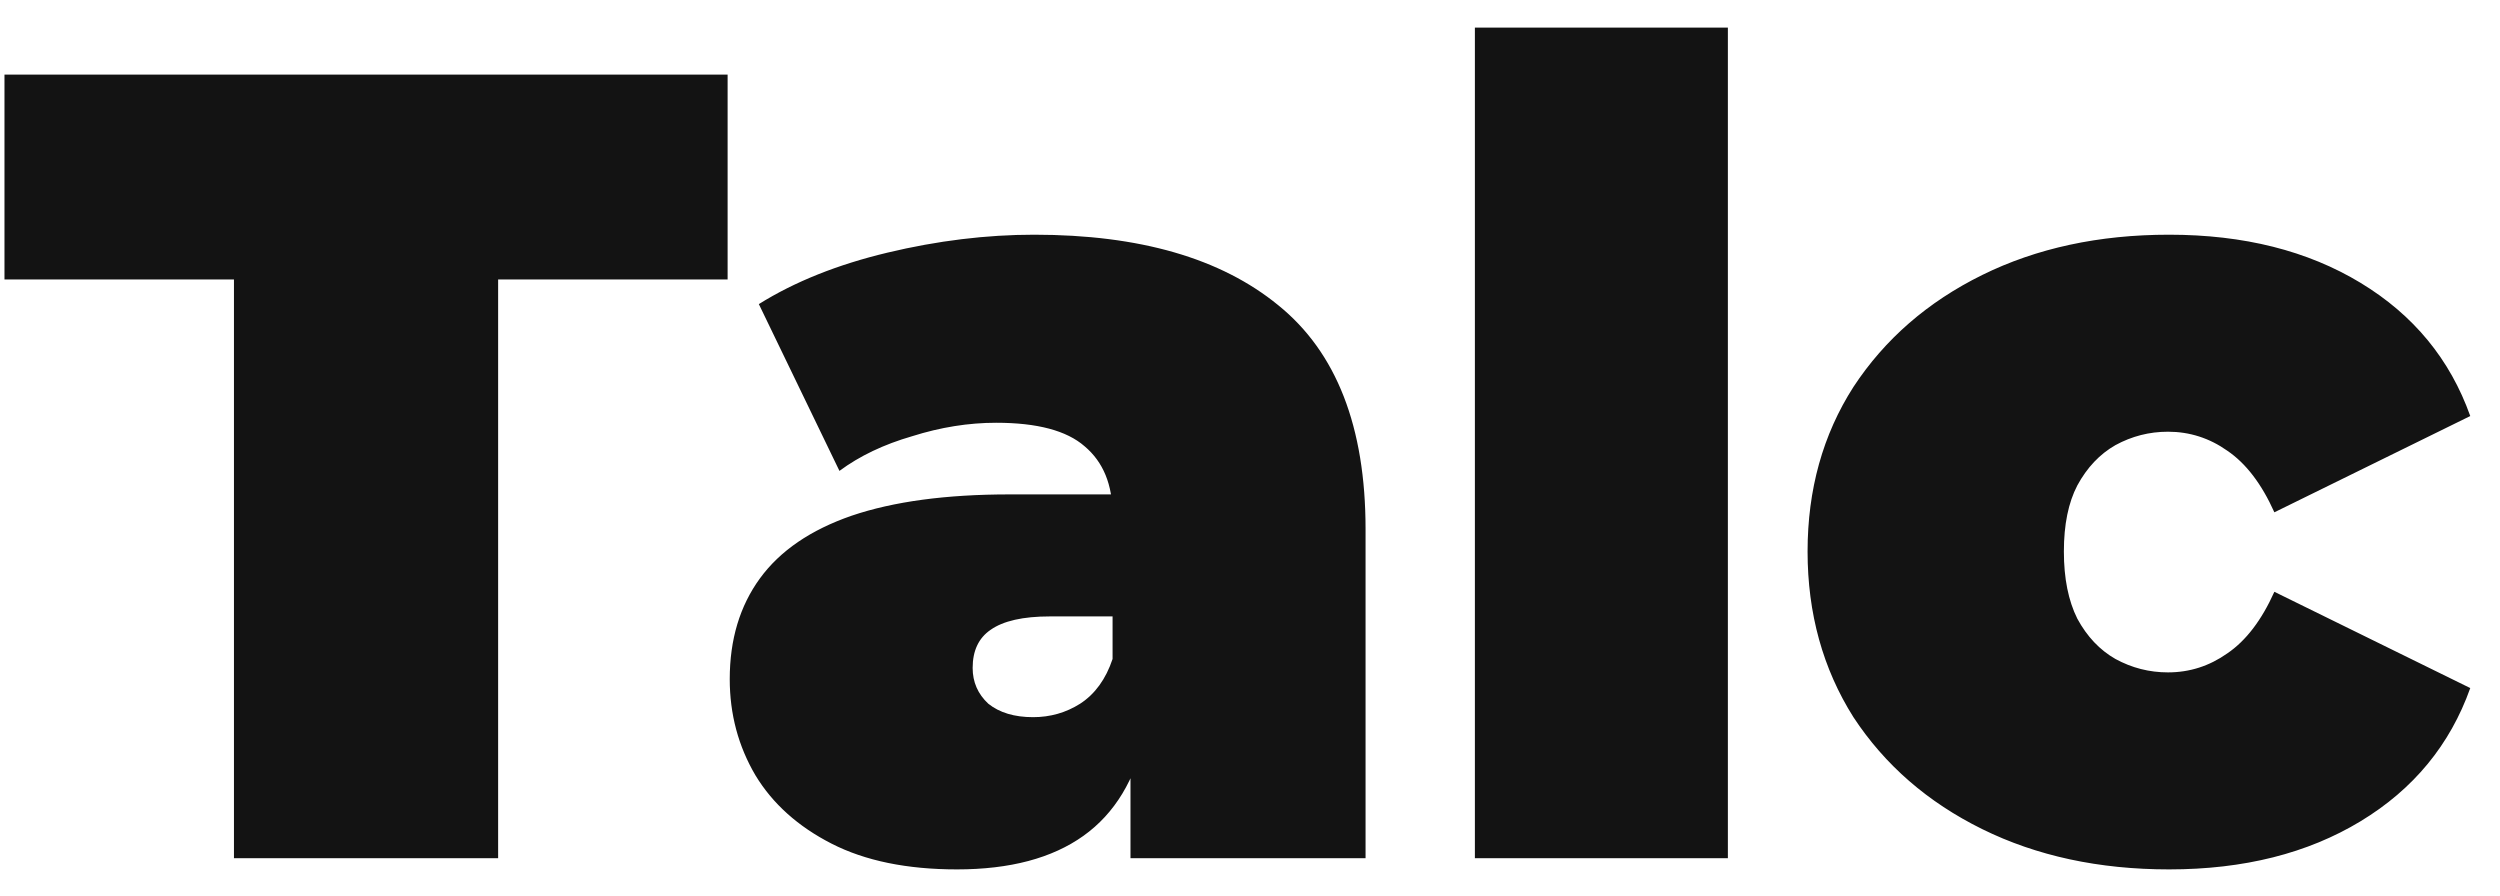 <svg width="67" height="24" viewBox="0 0 67 24" fill="none" xmlns="http://www.w3.org/2000/svg">
<path d="M6.27 23V7.49H0.12V2H19.5V7.49H13.35V23H6.27ZM30.297 23V20.09L29.817 19.31V13.79C29.817 12.99 29.567 12.38 29.067 11.96C28.587 11.54 27.797 11.33 26.697 11.33C25.957 11.33 25.207 11.45 24.447 11.69C23.687 11.91 23.037 12.22 22.497 12.62L20.337 8.15C21.297 7.55 22.447 7.09 23.787 6.77C25.127 6.45 26.437 6.29 27.717 6.29C30.537 6.29 32.717 6.92 34.257 8.18C35.817 9.44 36.597 11.44 36.597 14.18V23H30.297ZM25.647 23.3C24.307 23.3 23.187 23.07 22.287 22.61C21.387 22.15 20.707 21.54 20.247 20.78C19.787 20 19.557 19.14 19.557 18.2C19.557 17.14 19.827 16.24 20.367 15.5C20.907 14.76 21.727 14.2 22.827 13.82C23.947 13.44 25.357 13.25 27.057 13.25H30.477V16.52H28.137C27.417 16.52 26.887 16.64 26.547 16.88C26.227 17.1 26.067 17.44 26.067 17.9C26.067 18.28 26.207 18.6 26.487 18.86C26.787 19.1 27.187 19.22 27.687 19.22C28.147 19.22 28.567 19.1 28.947 18.86C29.347 18.6 29.637 18.2 29.817 17.66L30.687 19.67C30.427 20.89 29.877 21.8 29.037 22.4C28.197 23 27.067 23.3 25.647 23.3ZM39.527 23V0.74H46.307V23H39.527ZM58.133 23.3C56.252 23.3 54.583 22.94 53.123 22.22C51.663 21.5 50.513 20.5 49.672 19.22C48.852 17.92 48.443 16.44 48.443 14.78C48.443 13.12 48.852 11.65 49.672 10.37C50.513 9.09 51.663 8.09 53.123 7.37C54.583 6.65 56.252 6.29 58.133 6.29C60.133 6.29 61.843 6.72 63.263 7.58C64.683 8.44 65.662 9.63 66.203 11.15L60.953 13.73C60.612 12.97 60.193 12.42 59.693 12.08C59.212 11.74 58.682 11.57 58.102 11.57C57.602 11.57 57.133 11.69 56.693 11.93C56.273 12.17 55.932 12.53 55.672 13.01C55.432 13.47 55.312 14.06 55.312 14.78C55.312 15.5 55.432 16.1 55.672 16.58C55.932 17.06 56.273 17.42 56.693 17.66C57.133 17.9 57.602 18.02 58.102 18.02C58.682 18.02 59.212 17.85 59.693 17.51C60.193 17.17 60.612 16.62 60.953 15.86L66.203 18.44C65.662 19.96 64.683 21.15 63.263 22.01C61.843 22.87 60.133 23.3 58.133 23.3Z" fill="#131313"/>
</svg>
